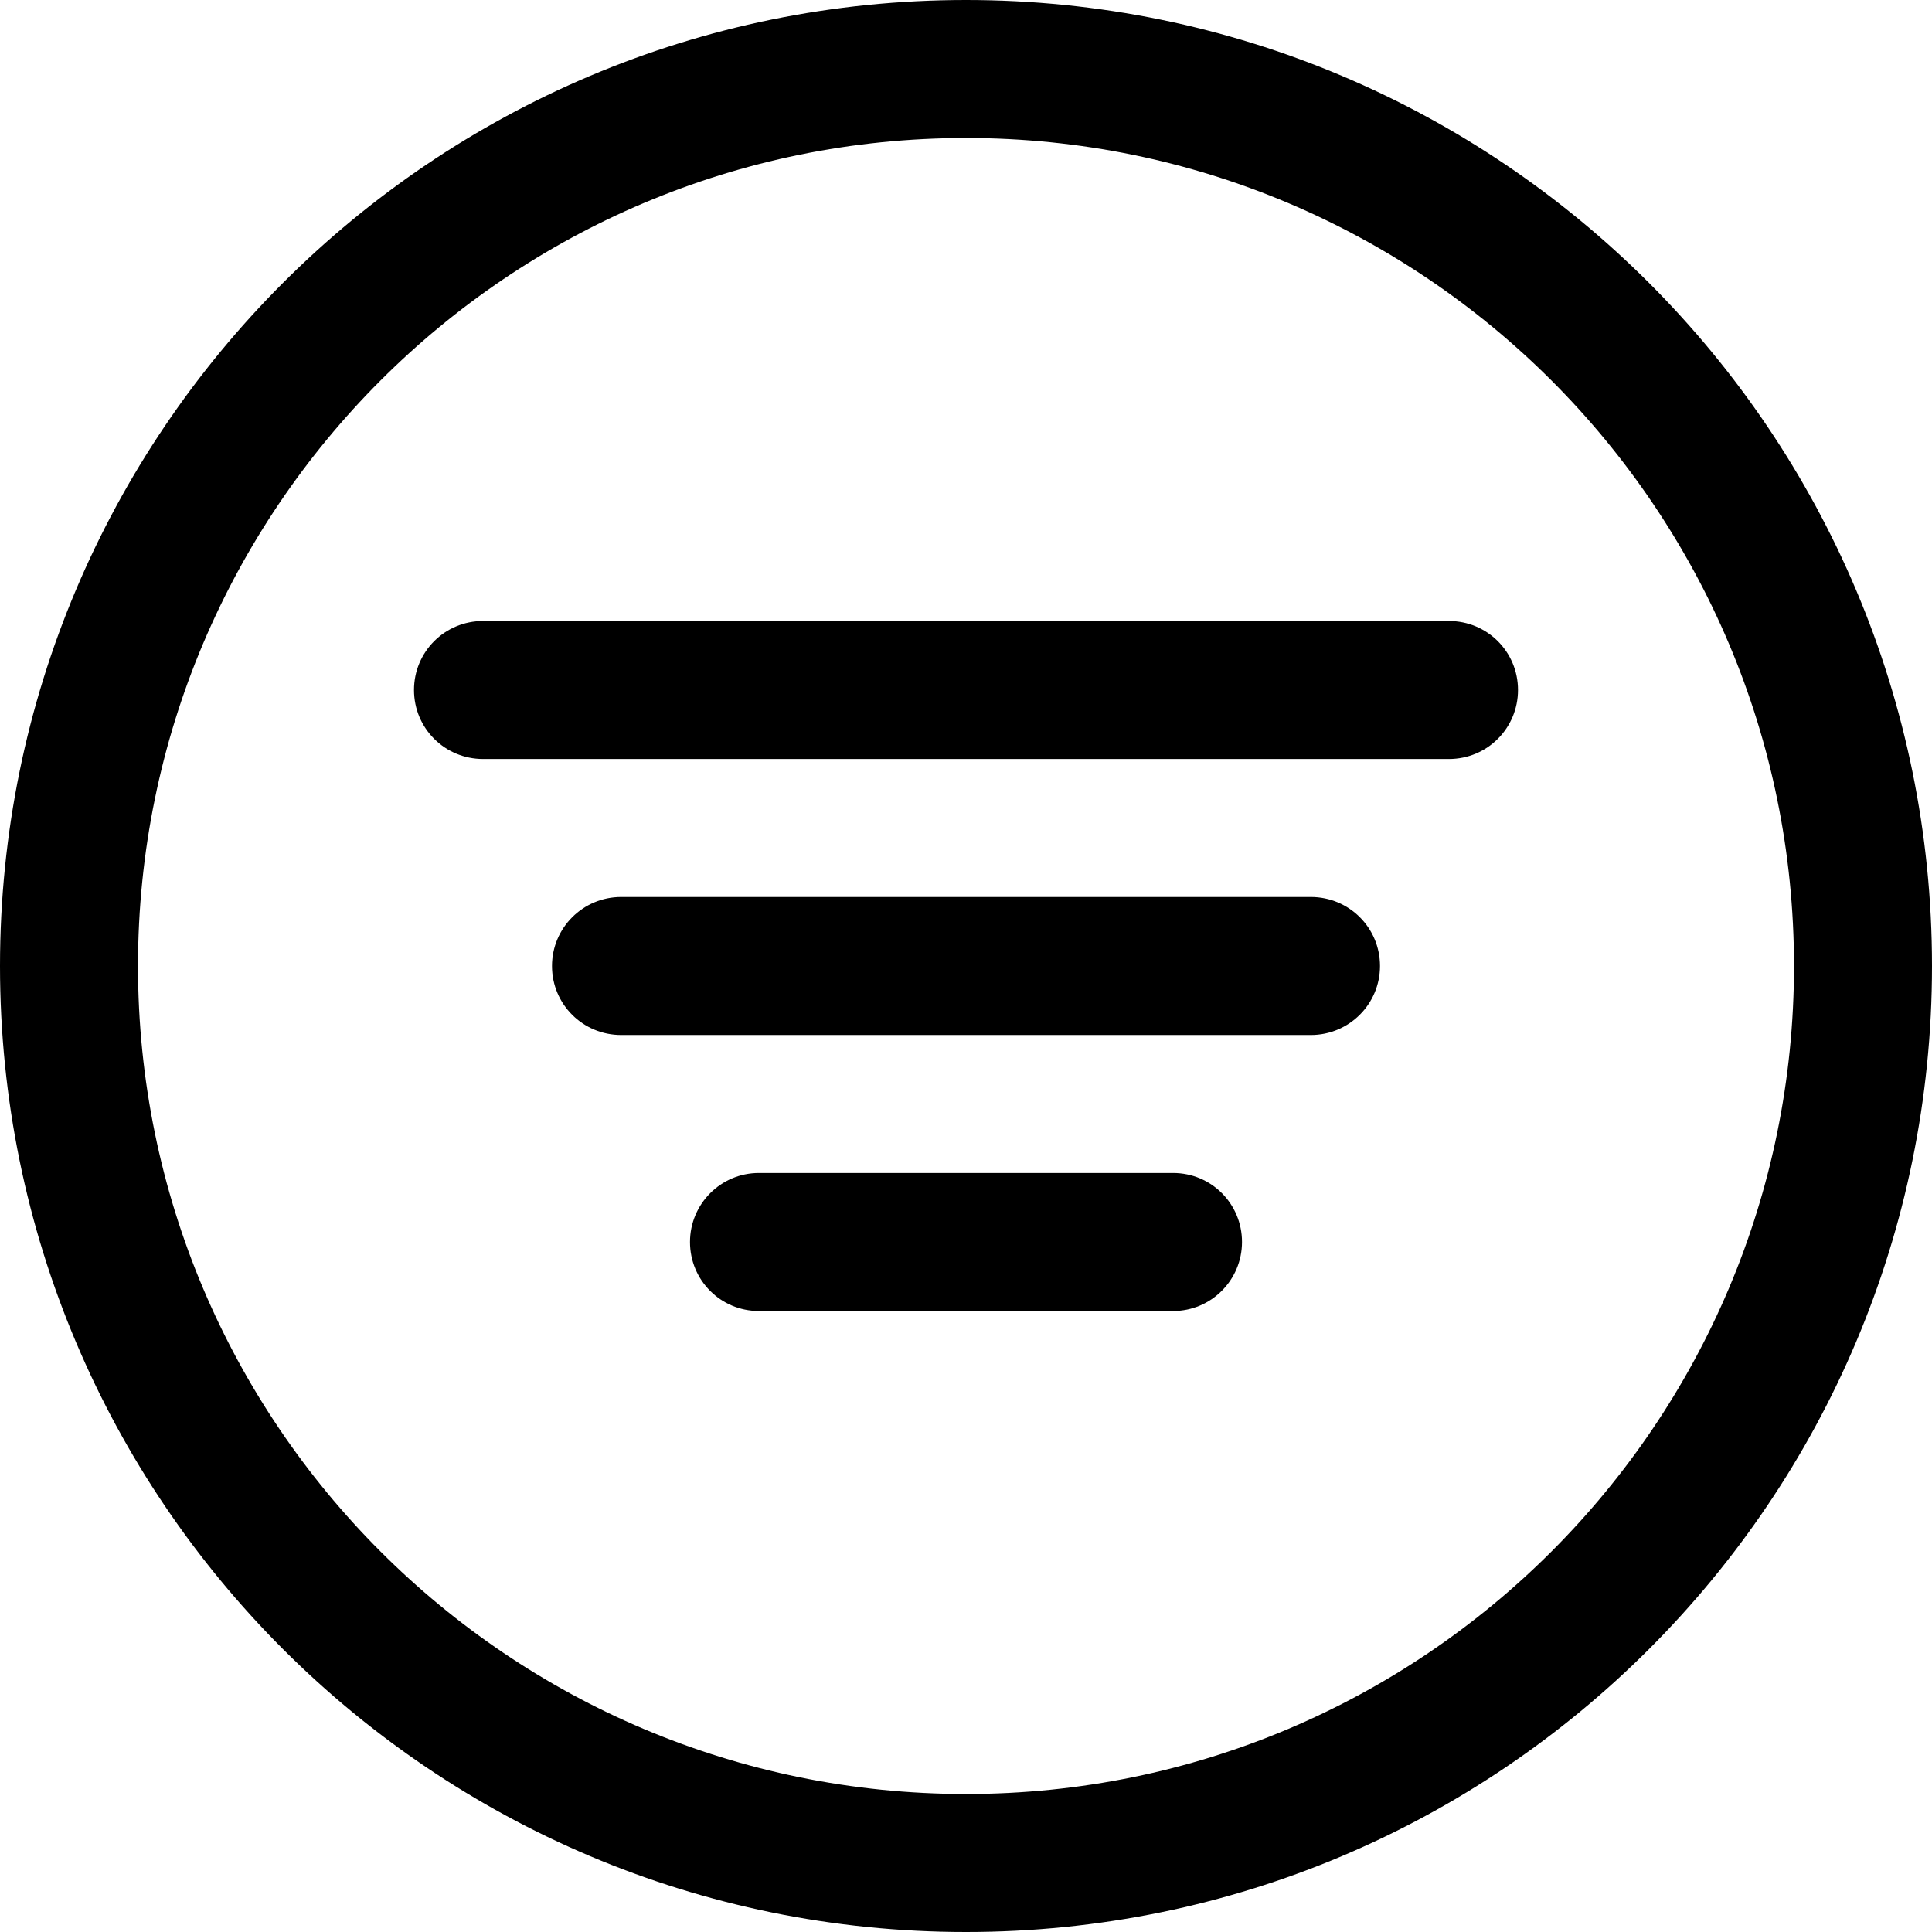 <svg xmlns="http://www.w3.org/2000/svg" width="56" height="56" viewBox="0 0 56 56">
  <g fill-rule="evenodd">
    <path d="M12 20C12 18.895 12.889 18 14.002 18L41.998 18C43.104 18 44 18.888 44 20 44 21.105 43.111 22 41.998 22L14.002 22C12.896 22 12 21.112 12 20zM16 28C16 26.895 16.897 26 18.005 26L37.995 26C39.102 26 40 26.888 40 28 40 29.105 39.103 30 37.995 30L18.005 30C16.898 30 16 29.112 16 28zM20 36C20 34.895 20.895 34 21.994 34L34.006 34C35.107 34 36 34.888 36 36 36 37.105 35.105 38 34.006 38L21.994 38C20.893 38 20 37.112 20 36z"/>
    <path fill-rule="nonzero" d="M28,52 C41.255,52 52,41.255 52,28 C52,14.745 41.255,4 28,4 C14.745,4 4,14.745 4,28 C4,41.255 14.745,52 28,52 Z M28,56 C12.536,56 0,43.464 0,28 C0,12.536 12.536,0 28,0 C43.464,0 56,12.536 56,28 C56,43.464 43.464,56 28,56 Z"/>
  </g>
</svg>
